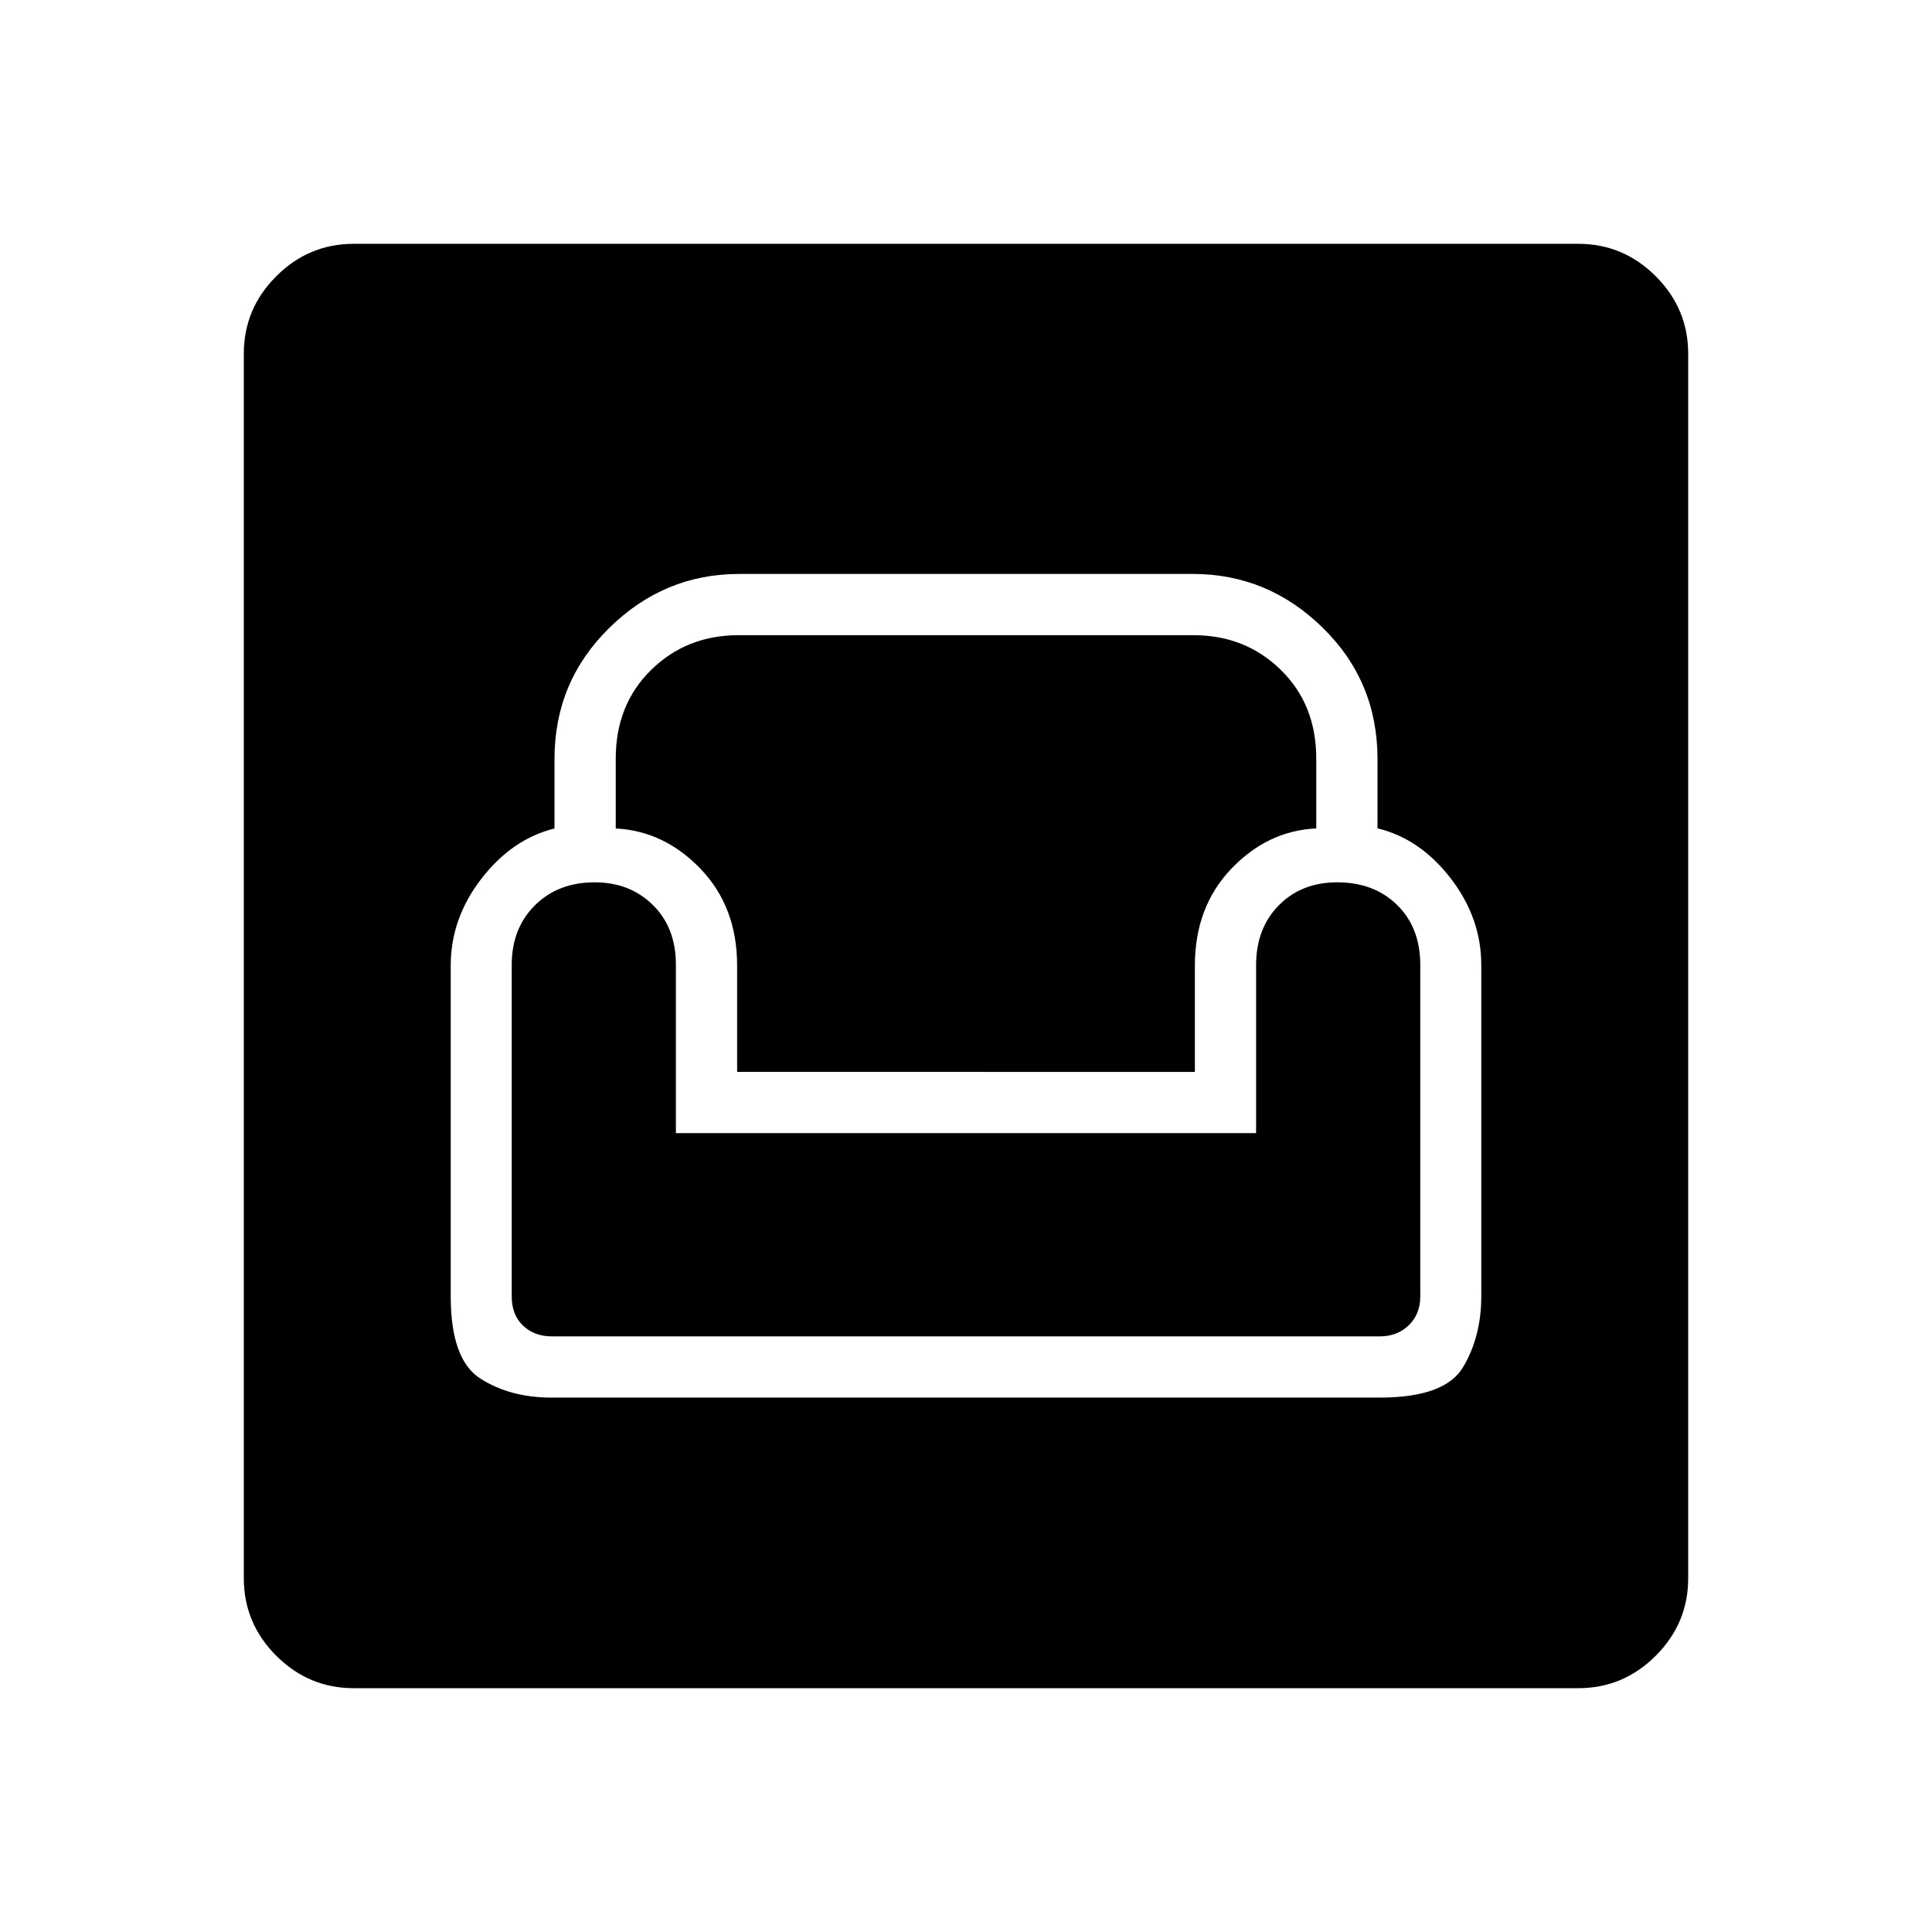 <svg xmlns="http://www.w3.org/2000/svg" height="48" viewBox="0 -960 960 960" width="48"><path d="M175.79-121.15q-22.41 0-38.52-16.12-16.12-16.11-16.12-38.52v-608.42q0-22.41 16.12-38.52 16.11-16.12 38.52-16.12h608.42q22.41 0 38.52 16.12 16.12 16.11 16.12 38.52v608.42q0 22.41-16.12 38.52-16.11 16.12-38.52 16.12H175.79Zm98.25-144.39h411.51q32.45 0 41.47-15.18 9.02-15.18 9.02-35.13v-164.61q0-23.41-15.23-43.13-15.23-19.72-36.34-24.82v-34.49q0-38.56-27.27-65.23-27.26-26.68-64.48-26.68H367.28q-37.22 0-64.48 26.76-27.27 26.75-27.27 65.16v34.55q-21.11 5.26-36.34 24.98-15.23 19.73-15.23 43.13v164.38q0 31.5 14.8 40.91 14.79 9.4 35.28 9.4Zm.21-30.42q-8.75 0-14.37-5.36-5.61-5.36-5.61-14.53v-164.61q0-18.23 11.5-29.67 11.5-11.45 29.73-11.45 17.46 0 28.9 11.26 11.45 11.25 11.45 29.68v83.68h288.3v-83.52q0-18.21 11.26-29.65 11.25-11.45 29.09-11.45 18.23 0 29.73 11.26 11.5 11.25 11.5 29.86v164.61q0 8.77-5.68 14.33-5.69 5.56-14.57 5.56H274.25Zm92.02-131.42v-52.85q0-29.08-18.12-47.99-18.11-18.9-42.19-20.12v-34.68q0-26.9 17.62-44.13 17.61-17.23 43.35-17.23h226.14q25.74 0 43.35 17.23 17.62 17.23 17.62 44.11v34.66q-24.24 1.18-42.27 20.13-18.04 18.94-18.04 48.02v52.85H366.27Z"/></svg>